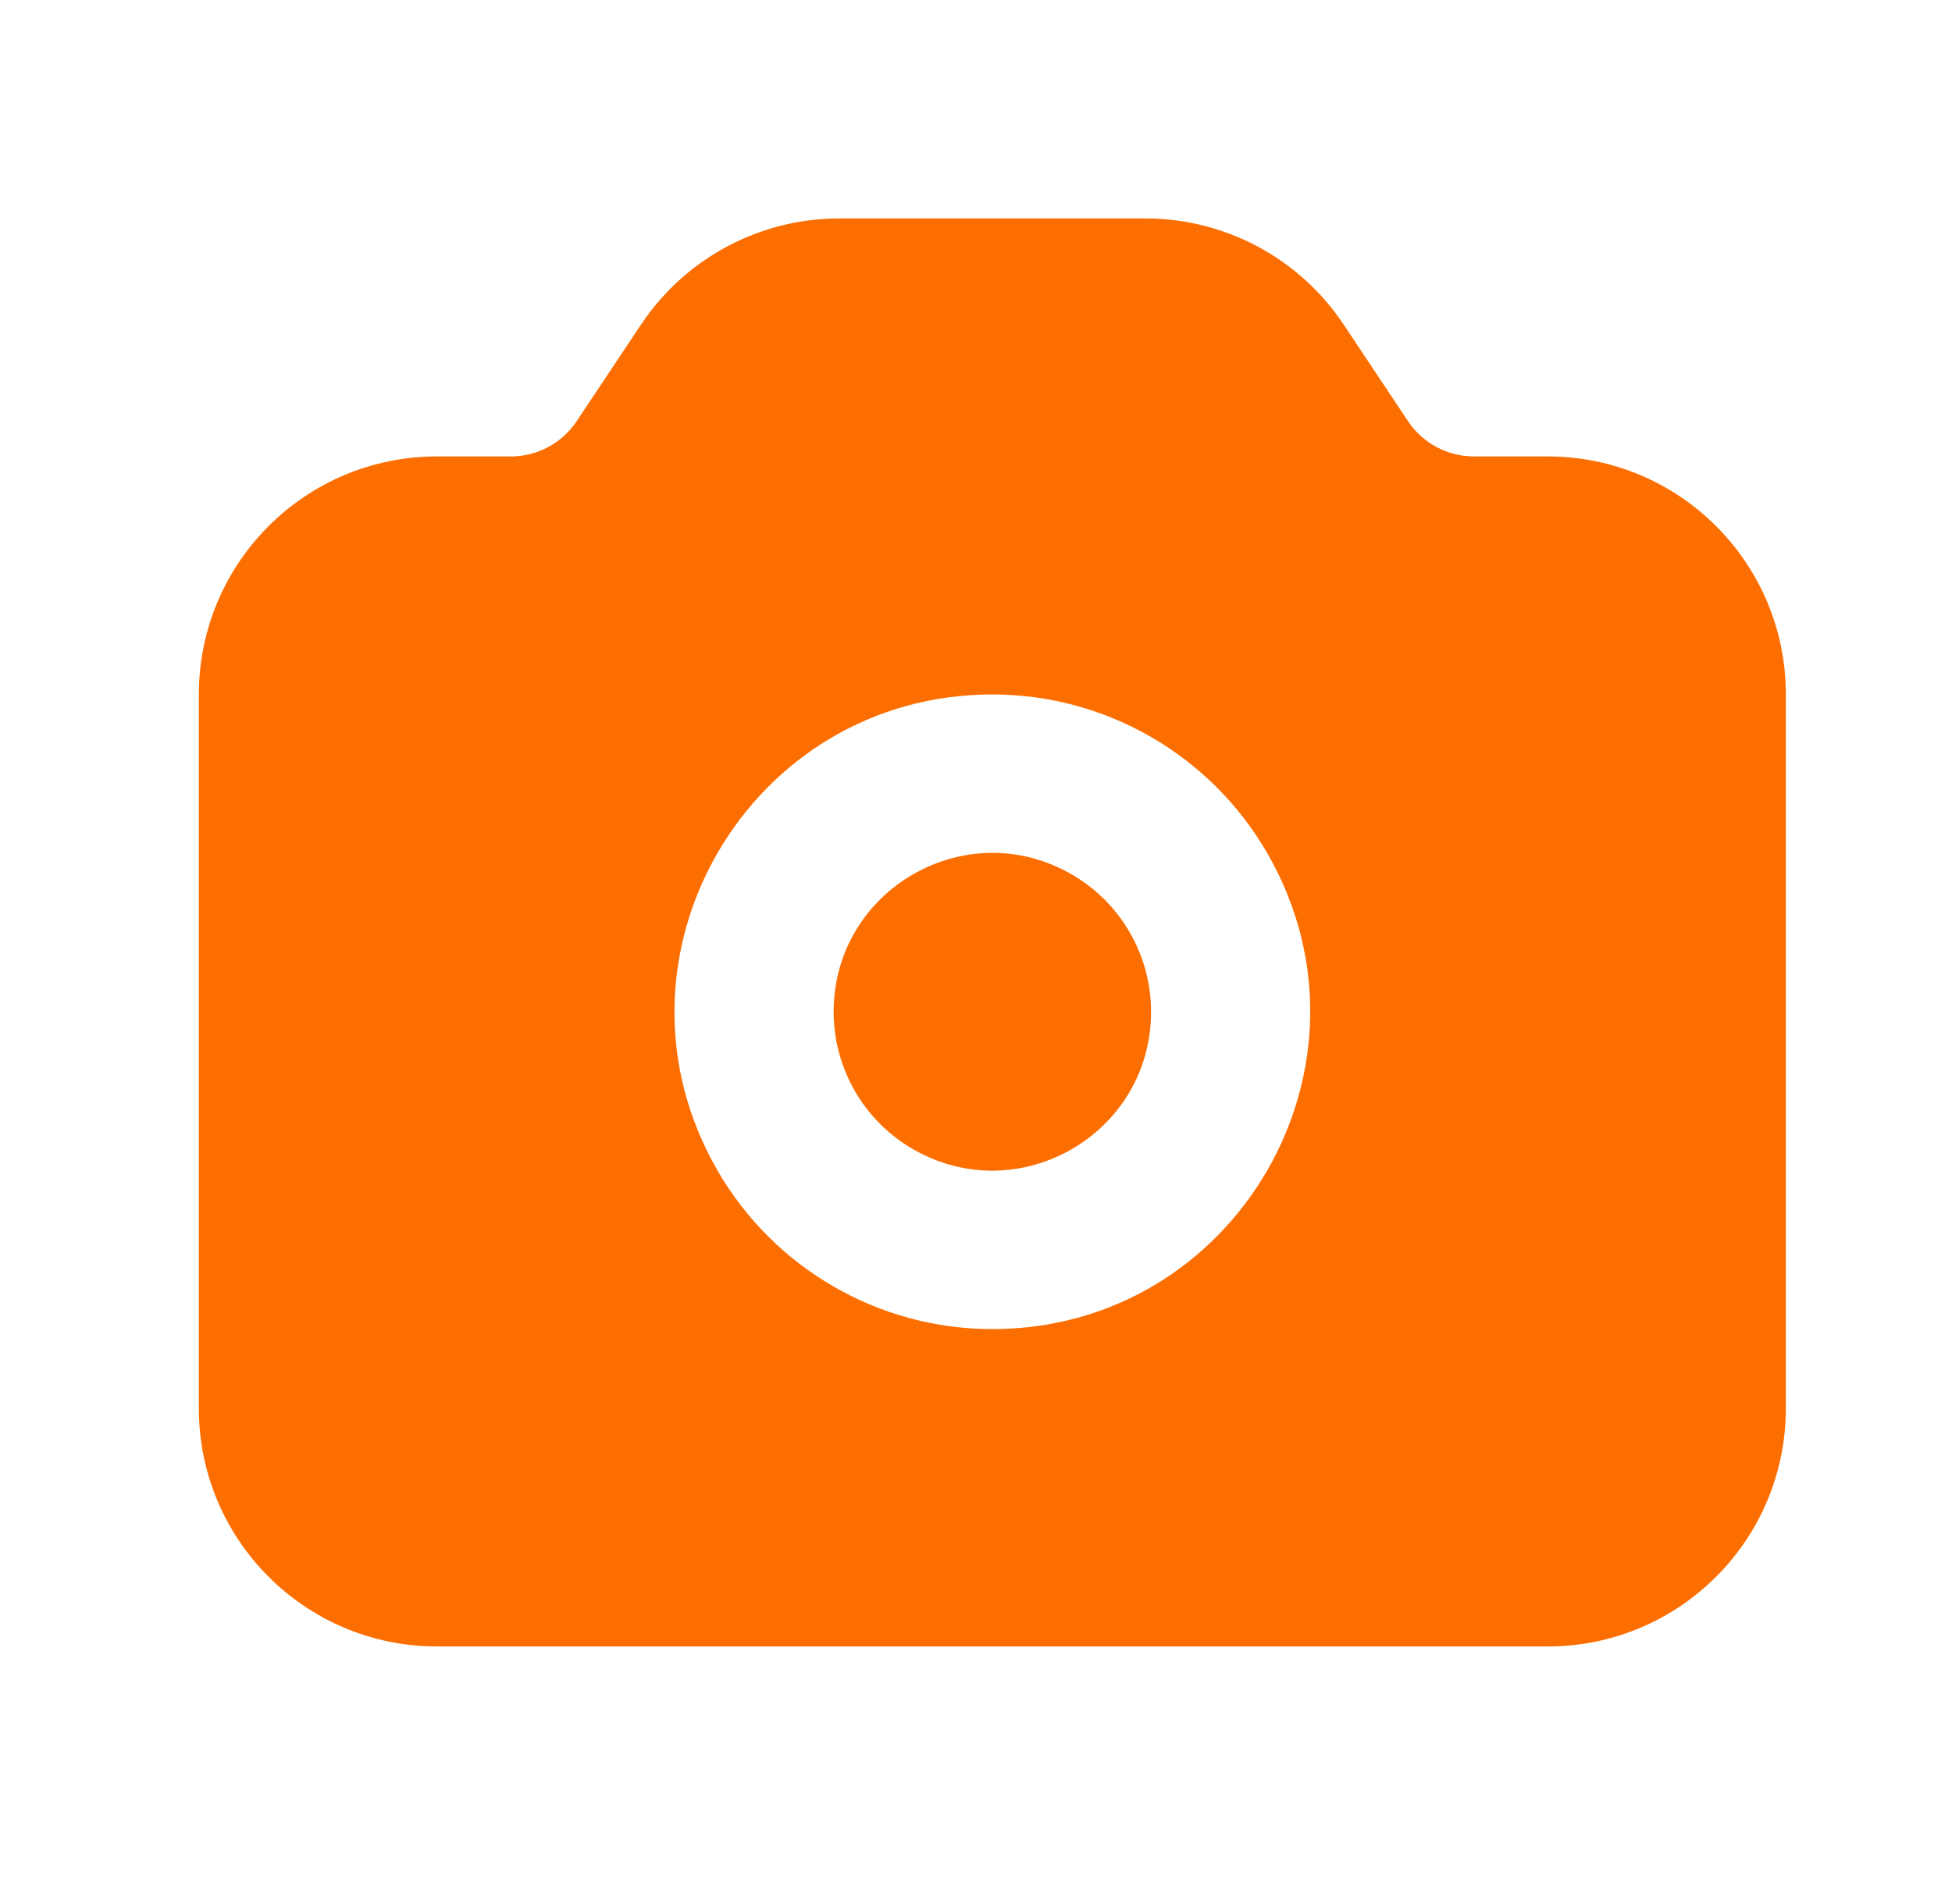<svg width="41" height="40" viewBox="0 0 41 40" fill="none" xmlns="http://www.w3.org/2000/svg">
<path fill-rule="evenodd" clip-rule="evenodd" d="M13.467 6.815C14.394 5.425 15.955 4.589 17.627 4.589H24.06C25.732 4.589 27.293 5.425 28.22 6.815L29.573 8.847C29.883 9.311 30.403 9.589 30.96 9.589H32.51C35.272 9.589 37.51 11.827 37.51 14.589V29.589C37.51 32.35 35.271 34.589 32.51 34.589H9.177C6.415 34.589 4.177 32.35 4.177 29.589V14.589C4.177 11.827 6.415 9.589 9.177 9.589H10.727C11.284 9.589 11.804 9.311 12.113 8.847L13.467 6.815ZM17.51 21.256C17.51 18.689 20.288 17.086 22.51 18.369C23.541 18.964 24.177 20.065 24.177 21.256C24.177 23.822 21.399 25.425 19.177 24.142C18.145 23.547 17.51 22.446 17.51 21.256ZM20.843 14.589C15.711 14.589 12.504 20.144 15.07 24.589C16.261 26.651 18.462 27.922 20.843 27.922C25.975 27.922 29.183 22.367 26.617 17.922C25.426 15.86 23.225 14.589 20.843 14.589Z" fill="#FD6E00"/>
</svg>
